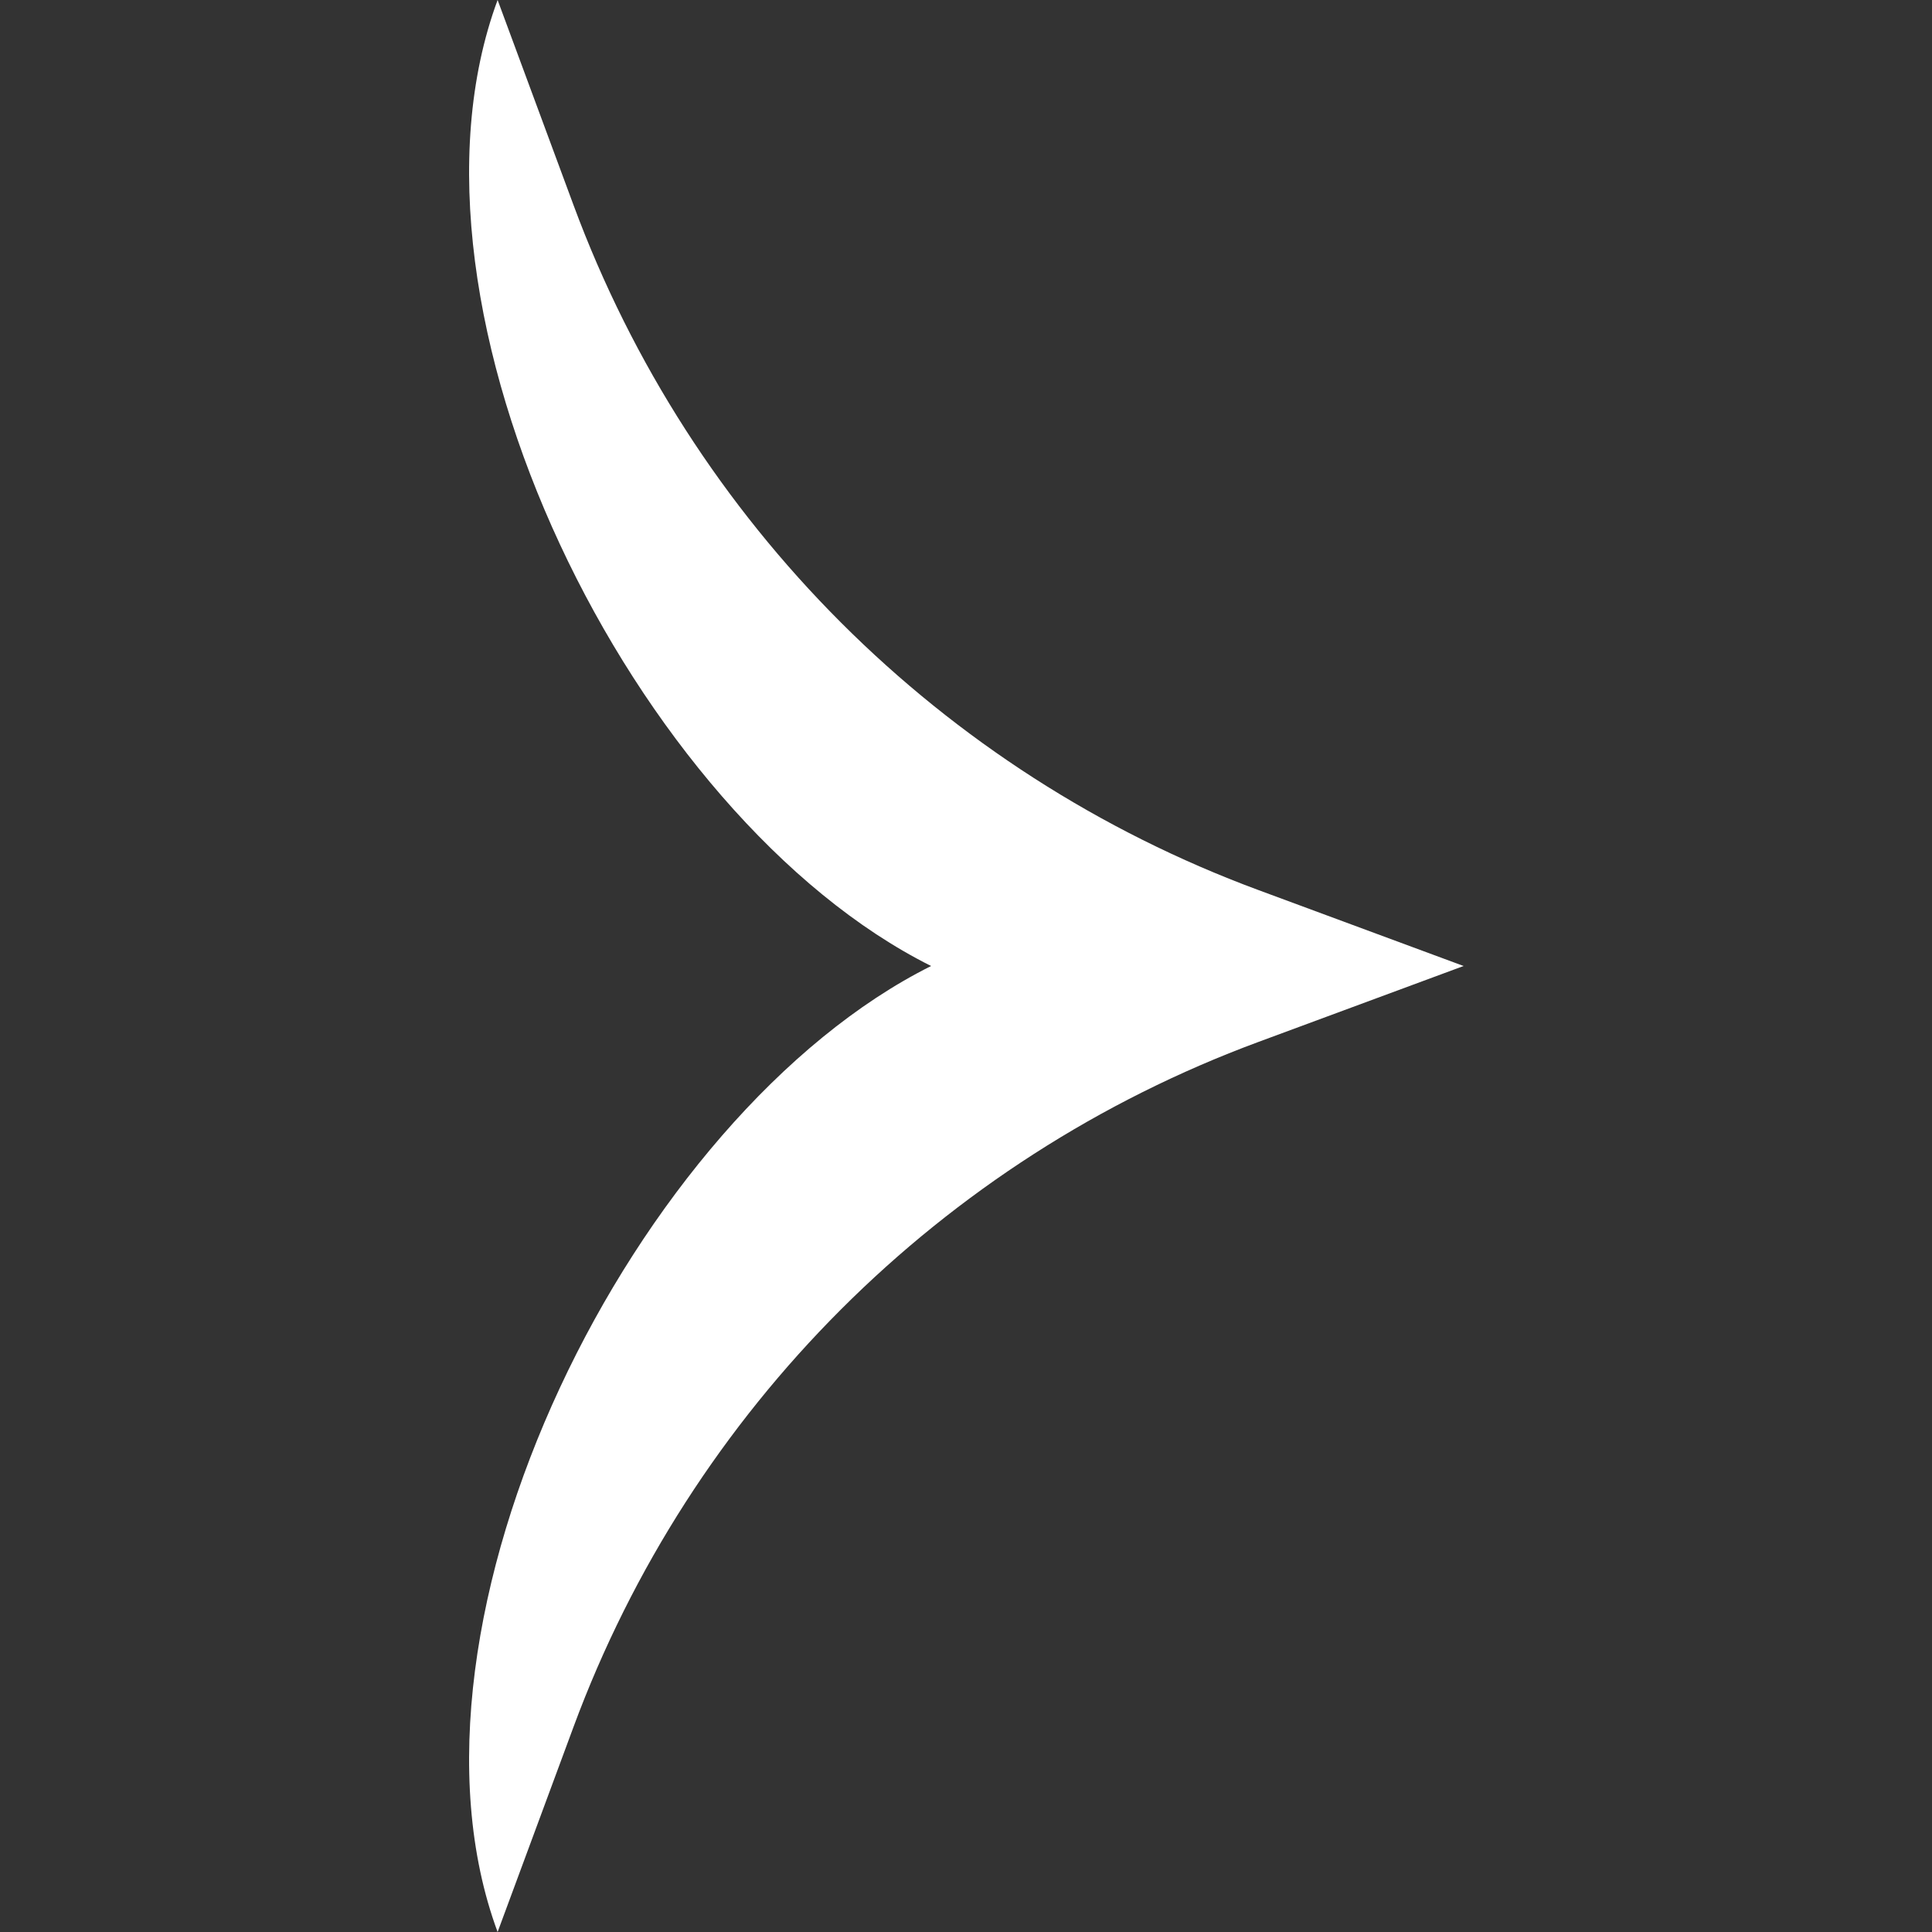 <svg width="32" height="32" viewBox="0 0 32 32" fill="none" xmlns="http://www.w3.org/2000/svg">
<rect x="0" y="0" width="32" height="32" fill="#333333" stroke="none"/>
<g id="icons/ arrow down">
<path id="Star 1" d="M8.242 0L9.5 3.399C11.444 8.654 15.588 12.798 20.843 14.742L24.242 16L20.843 17.258C15.588 19.202 11.444 23.346 9.5 28.601L8.242 32C6.334 26.843 10.504 18.459 15.422 16C10.504 13.541 6.334 5.157 8.242 0Z" fill="white"/>
</g>
</svg>
